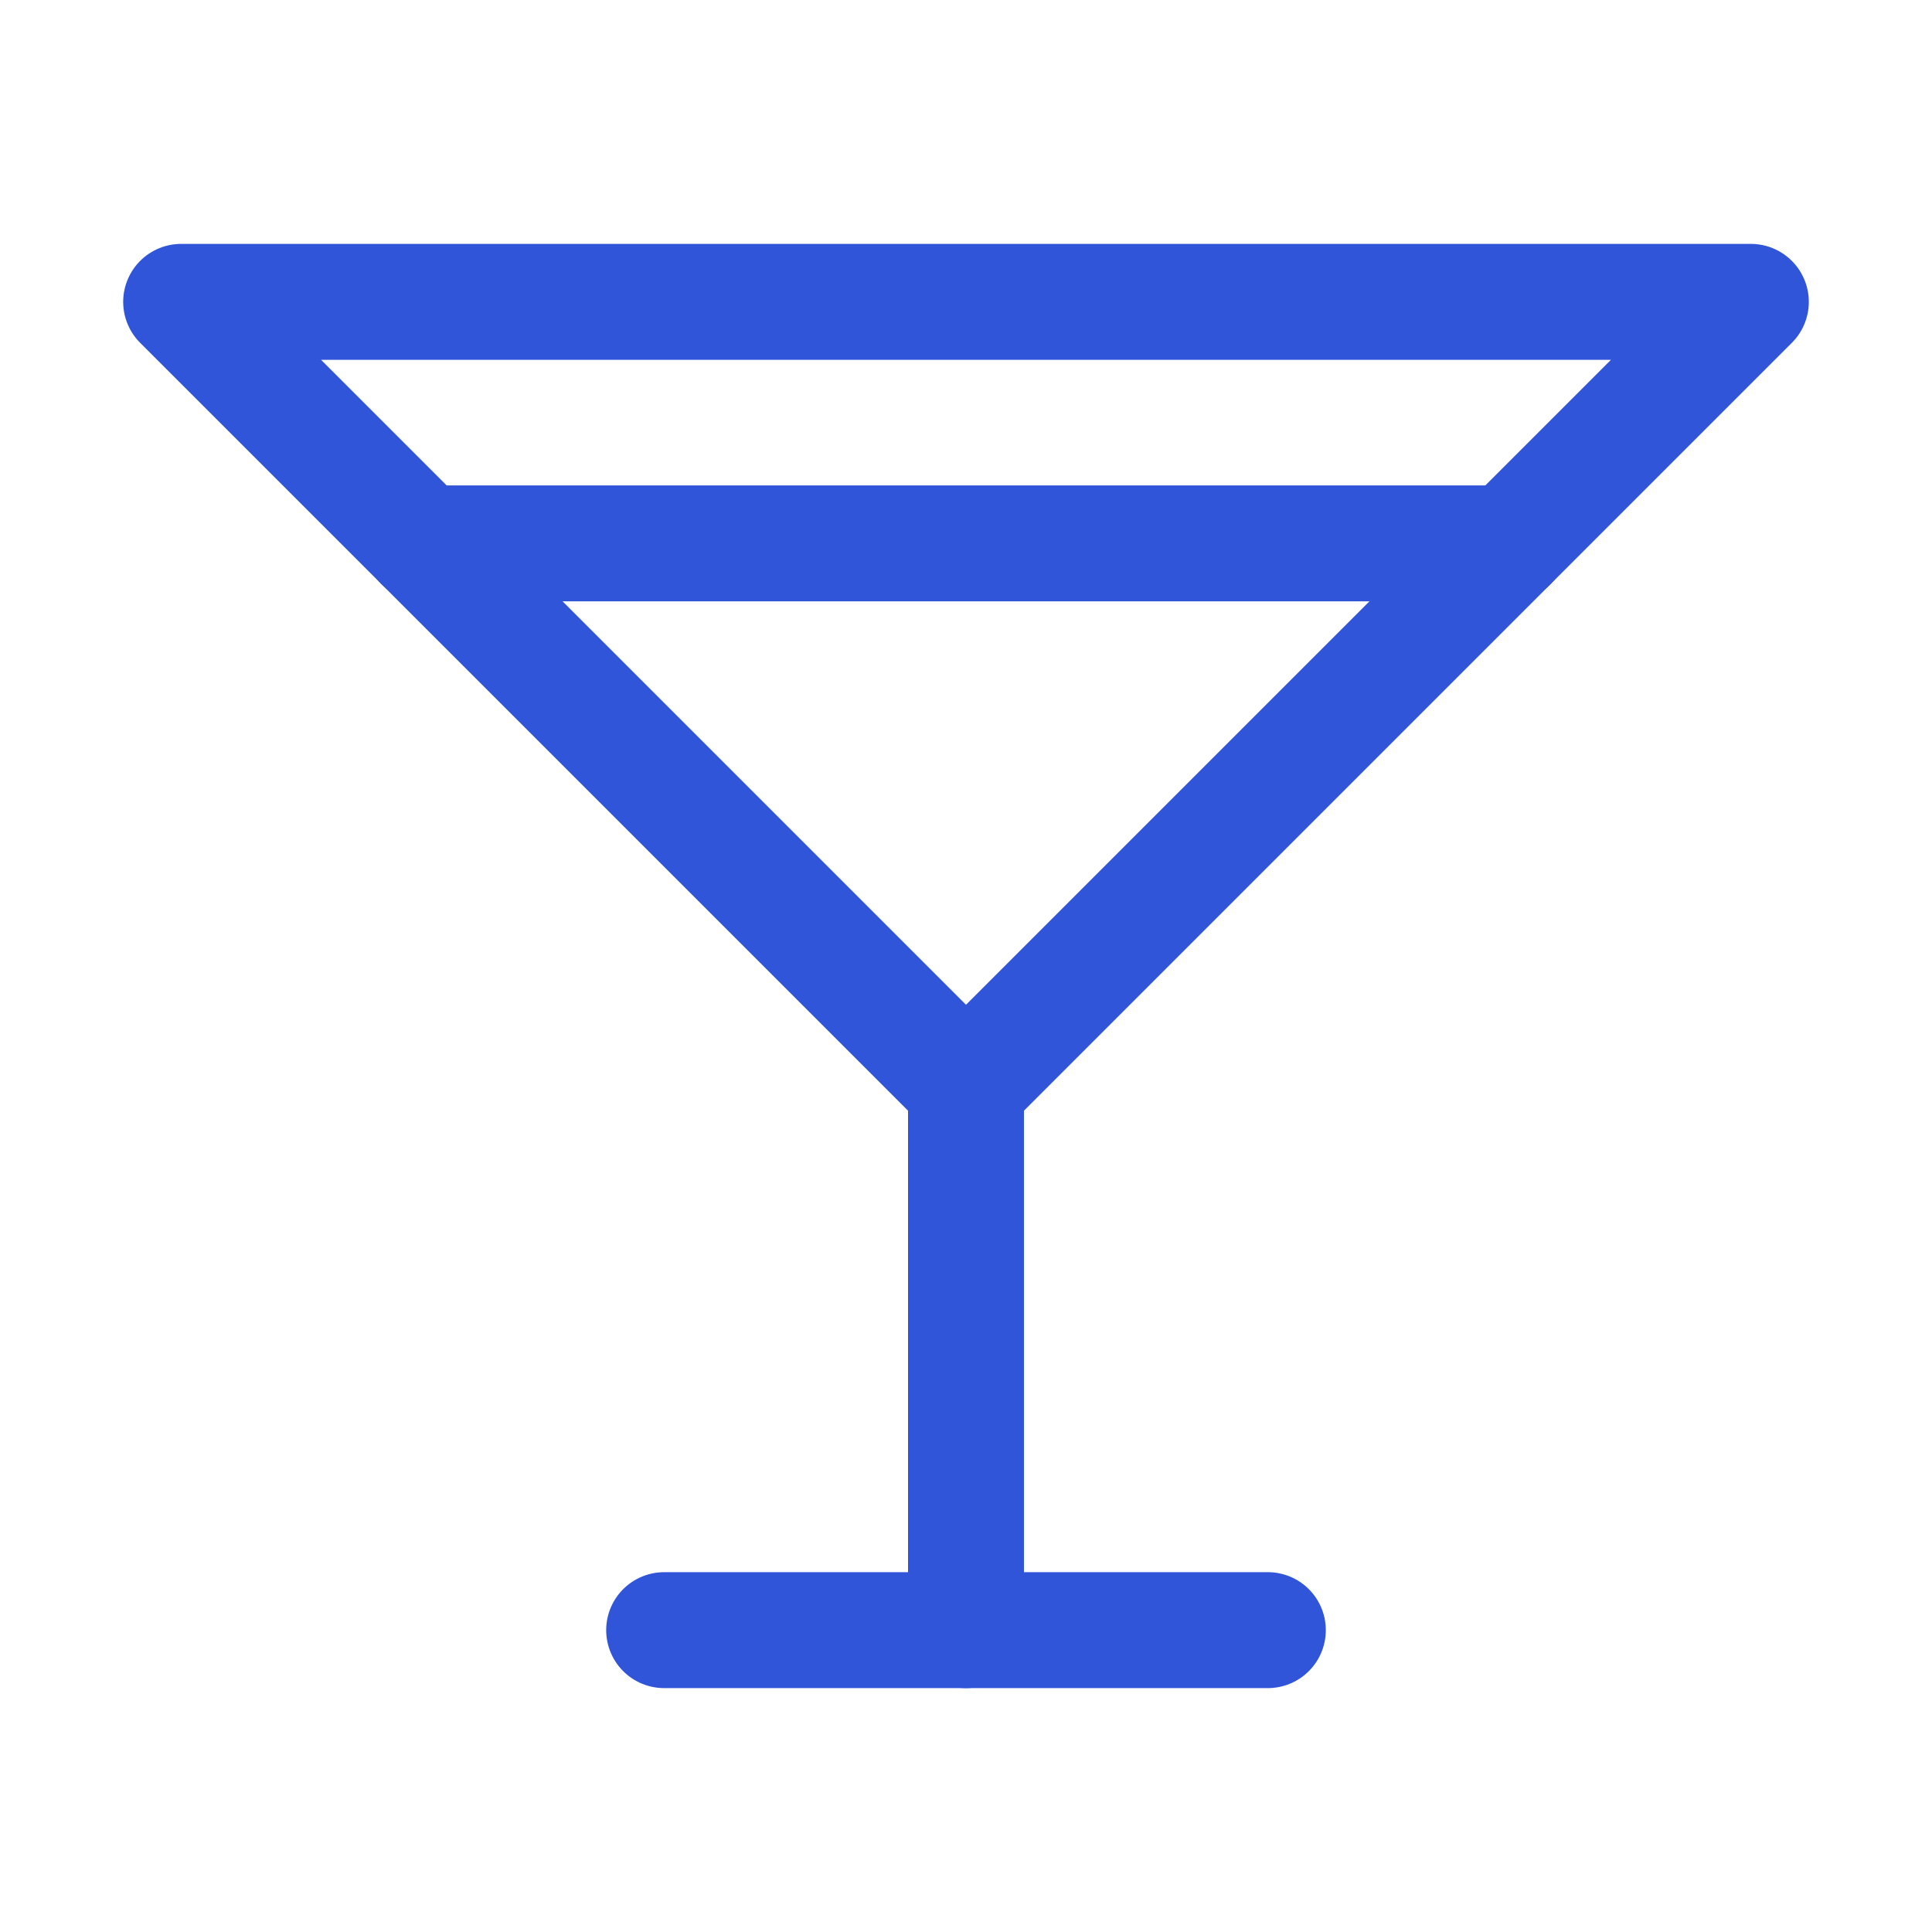 <svg width="25" height="25" viewBox="0 0 25 25" fill="none" xmlns="http://www.w3.org/2000/svg">
<path d="M2.344 3.906H22.656L12.5 14.062L2.344 3.906Z" stroke="#3055D9" stroke-width="1.5" stroke-linecap="round" stroke-linejoin="round"/>
<path d="M12.5 14.062V21.094" stroke="#3055D9" stroke-width="1.5" stroke-linecap="round" stroke-linejoin="round"/>
<path d="M8.594 21.094H16.406" stroke="#3055D9" stroke-width="1.5" stroke-linecap="round" stroke-linejoin="round"/>
<path d="M5.469 7.031H19.531" stroke="#3055D9" stroke-width="1.5" stroke-linecap="round" stroke-linejoin="round"/>
</svg>
